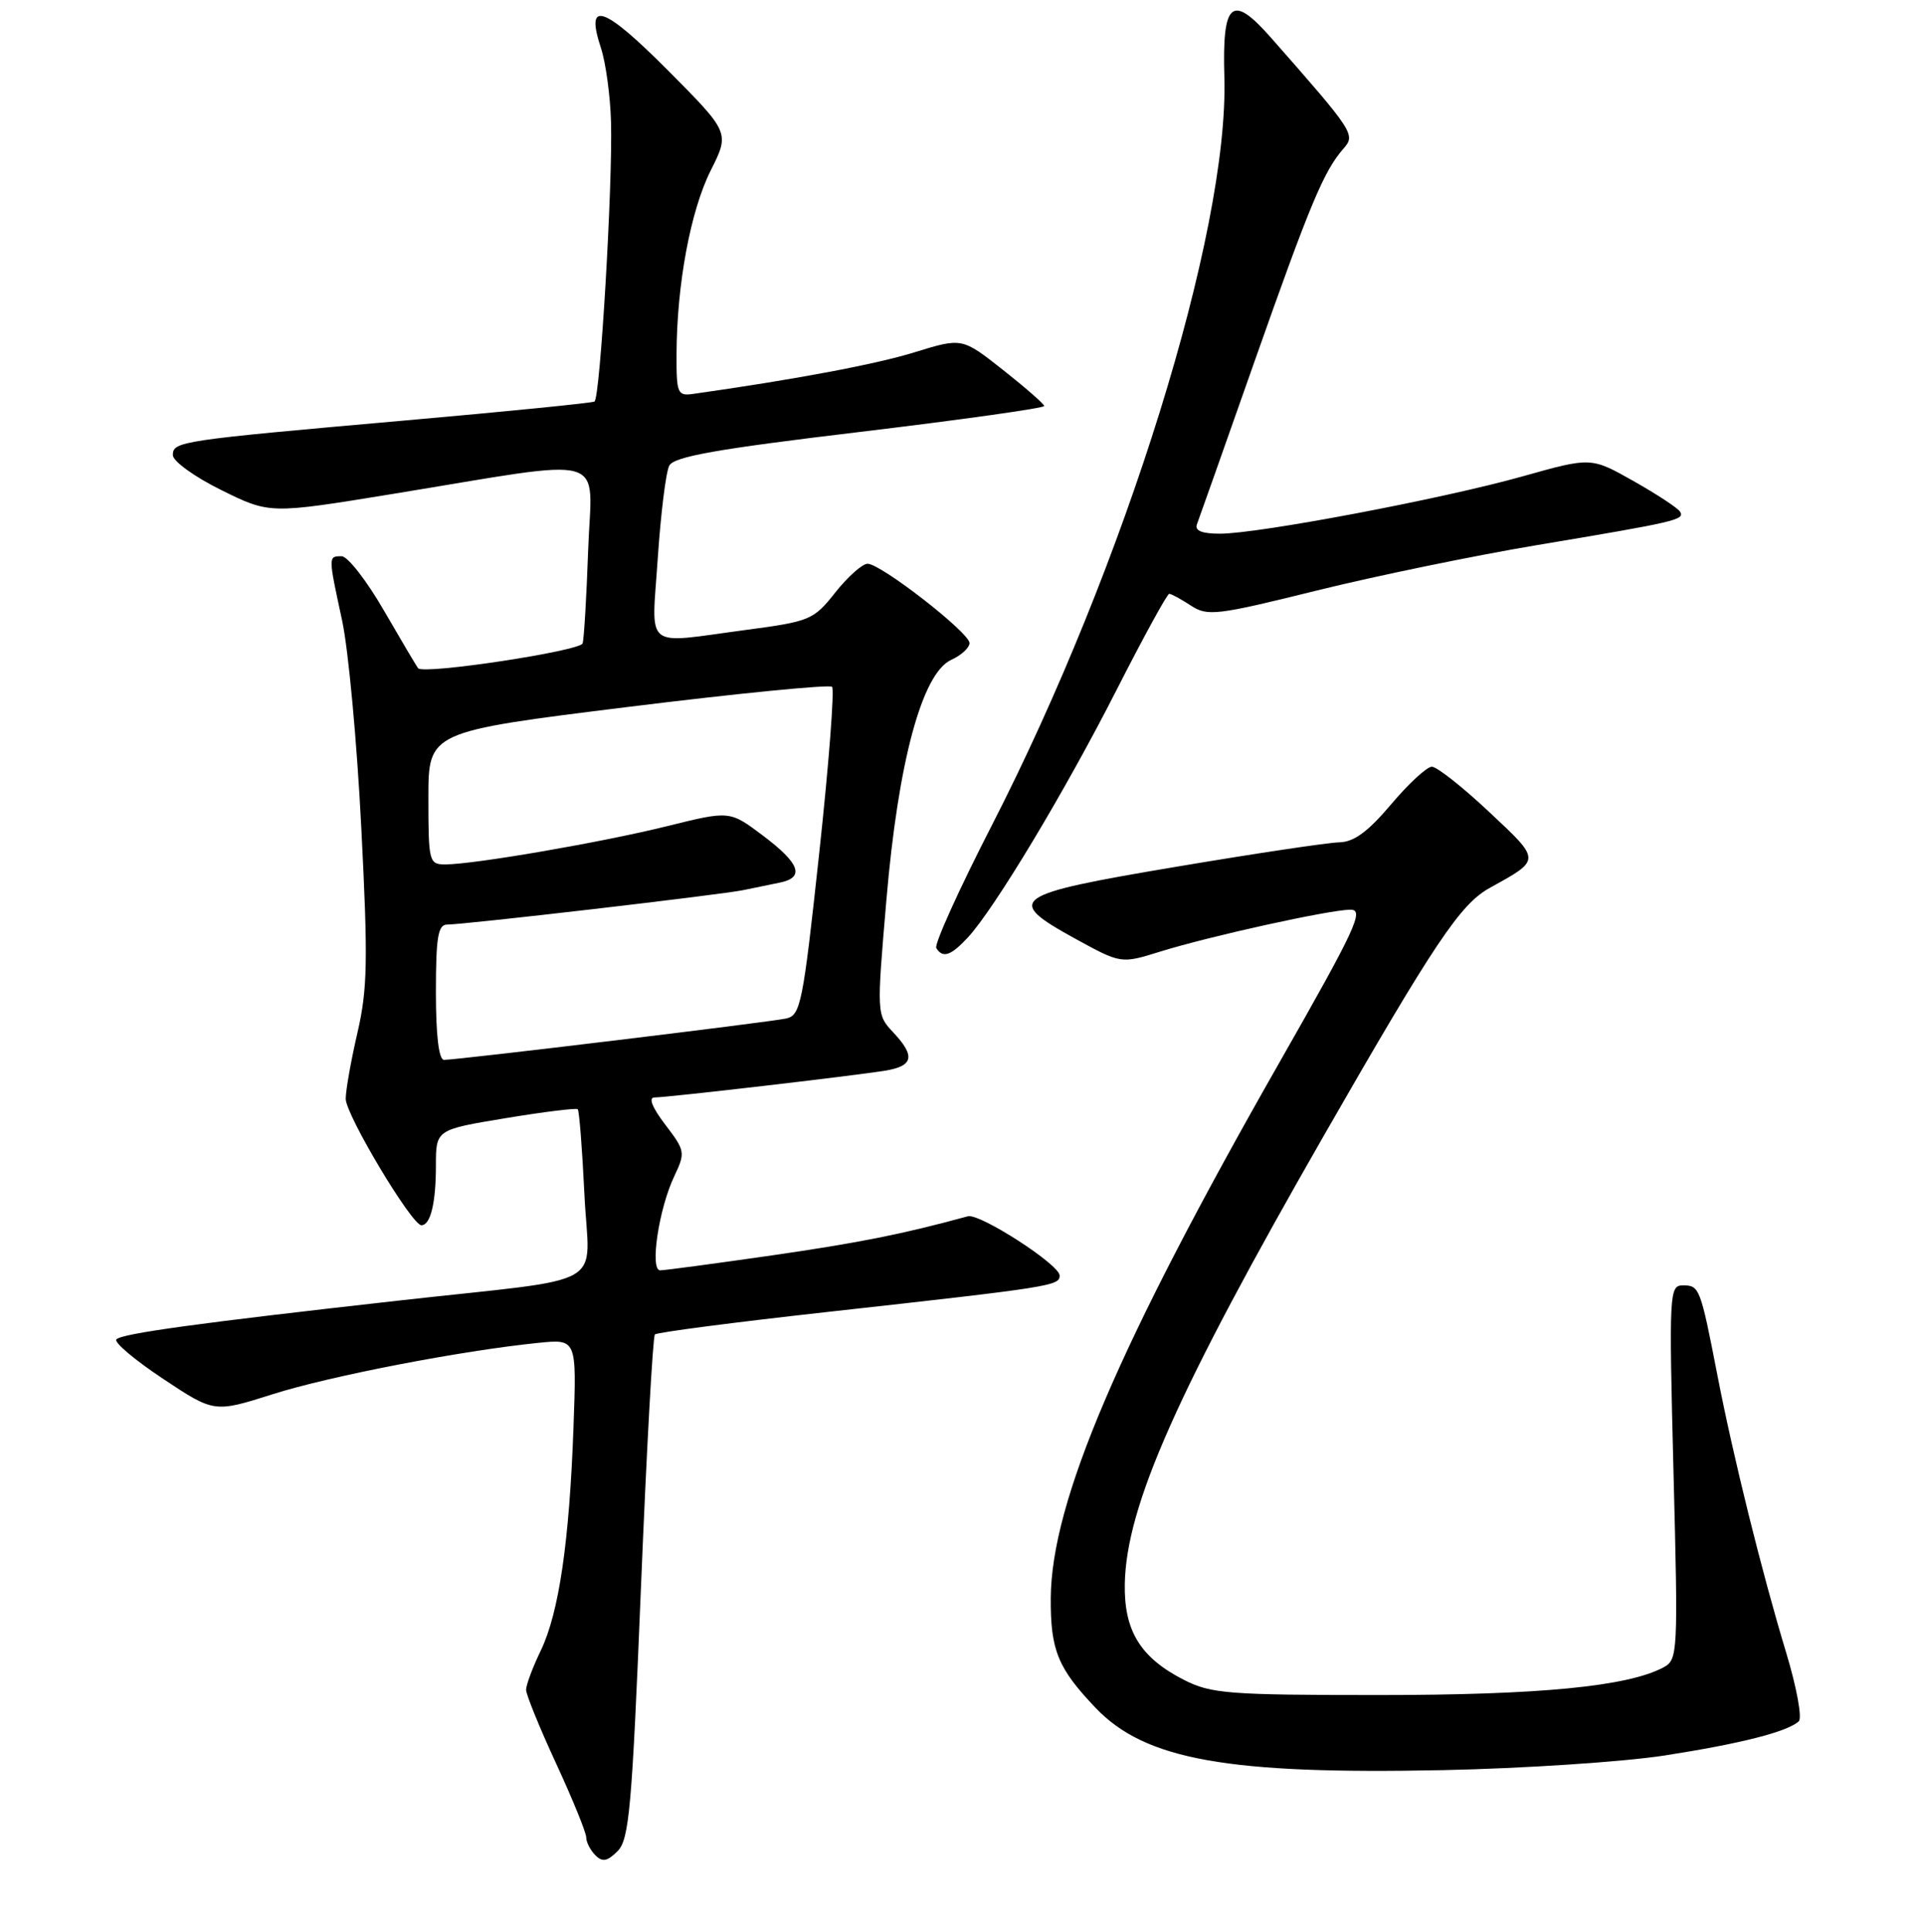 <?xml version="1.0" encoding="UTF-8" standalone="no"?>
<!DOCTYPE svg PUBLIC "-//W3C//DTD SVG 1.1//EN" "http://www.w3.org/Graphics/SVG/1.1/DTD/svg11.dtd" >
<svg xmlns="http://www.w3.org/2000/svg" xmlns:xlink="http://www.w3.org/1999/xlink" version="1.1" viewBox="0 0 256 257">
 <g >
 <path fill="currentColor"
d=" M 85.28 211.26 C 86.03 192.98 86.86 177.80 87.14 177.53 C 87.41 177.25 97.73 175.91 110.07 174.54 C 139.99 171.22 141.00 171.06 140.99 169.69 C 140.99 168.24 130.35 161.38 128.78 161.81 C 120.10 164.18 114.34 165.33 102.72 167.01 C 95.12 168.10 88.42 169.00 87.84 169.00 C 86.43 169.00 87.66 160.79 89.72 156.47 C 91.21 153.33 91.17 153.09 88.51 149.61 C 86.77 147.32 86.25 146.00 87.09 146.00 C 88.81 146.00 113.50 143.13 117.75 142.44 C 121.55 141.82 121.83 140.51 118.82 137.31 C 116.65 135.00 116.64 134.90 117.94 119.74 C 119.50 101.37 122.69 89.55 126.56 87.79 C 127.90 87.18 129.00 86.17 129.00 85.55 C 129.00 84.17 117.21 75.00 115.44 75.00 C 114.74 75.00 112.81 76.72 111.15 78.81 C 108.25 82.48 107.79 82.67 99.20 83.81 C 85.44 85.64 86.70 86.67 87.52 74.25 C 87.92 68.34 88.60 62.80 89.05 61.95 C 89.68 60.74 95.35 59.74 114.43 57.46 C 127.94 55.84 138.97 54.29 138.94 54.01 C 138.91 53.73 136.44 51.57 133.45 49.21 C 128.01 44.92 128.01 44.92 121.71 46.86 C 116.52 48.47 105.81 50.48 92.25 52.40 C 90.14 52.70 90.00 52.36 90.02 47.11 C 90.05 37.84 91.88 28.04 94.56 22.69 C 97.10 17.64 97.10 17.64 88.84 9.33 C 80.28 0.74 77.83 -0.08 79.95 6.36 C 80.60 8.31 81.20 12.74 81.30 16.21 C 81.53 24.65 79.85 52.98 79.10 53.42 C 78.77 53.61 67.47 54.74 54.00 55.93 C 23.86 58.59 23.00 58.72 23.00 60.55 C 23.00 61.36 25.90 63.45 29.45 65.20 C 35.89 68.38 35.89 68.38 52.20 65.72 C 81.70 60.91 78.72 60.07 78.26 73.14 C 78.04 79.39 77.71 84.99 77.52 85.59 C 77.21 86.61 56.36 89.77 55.63 88.90 C 55.45 88.68 53.41 85.24 51.10 81.25 C 48.80 77.26 46.26 74.00 45.46 74.00 C 43.66 74.00 43.66 73.94 45.51 82.50 C 46.35 86.35 47.50 98.76 48.07 110.08 C 48.98 127.78 48.90 131.60 47.56 137.39 C 46.70 141.10 46.00 145.05 46.00 146.18 C 46.00 148.31 54.79 163.00 56.07 163.00 C 57.28 163.00 58.00 160.06 58.00 155.07 C 58.00 150.29 58.00 150.29 67.25 148.76 C 72.34 147.92 76.67 147.38 76.87 147.57 C 77.07 147.75 77.47 152.84 77.76 158.88 C 78.36 171.70 81.64 169.82 53.00 173.03 C 26.47 176.00 16.26 177.40 15.49 178.18 C 15.11 178.55 17.89 180.90 21.65 183.40 C 28.50 187.95 28.50 187.95 36.28 185.48 C 43.86 183.07 61.34 179.69 71.62 178.65 C 76.73 178.13 76.73 178.13 76.31 189.81 C 75.76 205.11 74.37 214.55 71.96 219.57 C 70.88 221.80 70.00 224.16 70.00 224.80 C 70.00 225.44 71.80 229.86 74.00 234.62 C 76.20 239.38 78.00 243.80 78.00 244.44 C 78.00 245.08 78.55 246.14 79.21 246.81 C 80.16 247.76 80.80 247.64 82.18 246.26 C 83.72 244.71 84.09 240.47 85.28 211.26 Z  M 221.50 233.54 C 231.65 231.96 237.82 230.39 239.34 228.99 C 239.81 228.56 239.05 224.45 237.66 219.86 C 234.42 209.16 230.62 193.83 228.52 183.00 C 226.26 171.36 226.12 171.00 223.95 171.00 C 222.10 171.00 222.06 171.81 222.67 195.88 C 223.29 219.99 223.25 220.79 221.34 221.82 C 216.59 224.36 204.85 225.50 183.50 225.50 C 163.48 225.50 161.15 225.32 157.56 223.50 C 151.75 220.54 149.55 216.98 149.66 210.72 C 149.86 200.33 156.62 185.12 176.19 151.00 C 190.88 125.40 194.31 120.28 198.21 118.13 C 205.09 114.32 205.09 114.53 198.11 107.99 C 194.60 104.69 191.18 102.00 190.52 102.00 C 189.86 102.00 187.42 104.25 185.10 107.00 C 182.02 110.65 180.15 112.02 178.19 112.06 C 176.71 112.09 166.96 113.55 156.51 115.31 C 134.49 119.01 133.58 119.66 143.05 124.87 C 149.16 128.22 149.16 128.22 154.33 126.61 C 160.89 124.56 176.82 121.05 179.67 121.02 C 181.57 121.00 180.45 123.42 170.29 141.25 C 148.80 178.94 139.89 199.82 139.81 212.61 C 139.77 219.55 140.76 221.95 145.80 227.23 C 152.39 234.12 163.36 236.08 192.00 235.49 C 202.72 235.27 216.00 234.39 221.50 233.54 Z  M 128.75 124.75 C 132.28 120.96 141.69 105.31 148.55 91.82 C 152.14 84.77 155.30 79.00 155.57 79.00 C 155.85 79.00 157.14 79.70 158.45 80.56 C 160.66 82.01 161.86 81.87 175.17 78.57 C 183.05 76.62 196.25 73.90 204.50 72.52 C 223.09 69.41 224.21 69.15 223.54 68.07 C 223.24 67.58 220.46 65.76 217.35 64.00 C 211.70 60.81 211.70 60.81 202.60 63.37 C 192.02 66.35 167.48 71.00 162.33 71.00 C 159.91 71.00 158.94 70.60 159.26 69.75 C 159.52 69.06 162.97 59.32 166.92 48.09 C 174.31 27.13 176.13 22.77 178.76 19.77 C 180.39 17.91 180.18 17.59 169.10 5.00 C 163.90 -0.90 162.61 0.20 162.91 10.28 C 163.51 30.87 149.72 75.20 131.93 109.88 C 127.59 118.34 124.28 125.65 124.58 126.13 C 125.44 127.51 126.50 127.16 128.75 124.75 Z  M 58.00 132.00 C 58.00 124.66 58.28 123.00 59.50 123.00 C 61.85 123.00 95.97 119.03 98.89 118.42 C 100.33 118.12 102.51 117.67 103.75 117.42 C 107.11 116.74 106.45 114.88 101.52 111.17 C 97.10 107.84 97.10 107.84 88.80 109.90 C 80.09 112.06 63.09 114.99 59.25 115.00 C 57.09 115.00 57.00 114.66 57.00 106.17 C 57.00 97.34 57.00 97.34 83.55 94.05 C 98.15 92.24 110.37 91.04 110.71 91.37 C 111.05 91.71 110.28 101.68 109.00 113.52 C 106.83 133.58 106.53 135.08 104.59 135.50 C 102.35 135.99 60.89 141.00 59.08 141.00 C 58.39 141.00 58.00 137.78 58.00 132.00 Z "/>
</g>
</svg>
